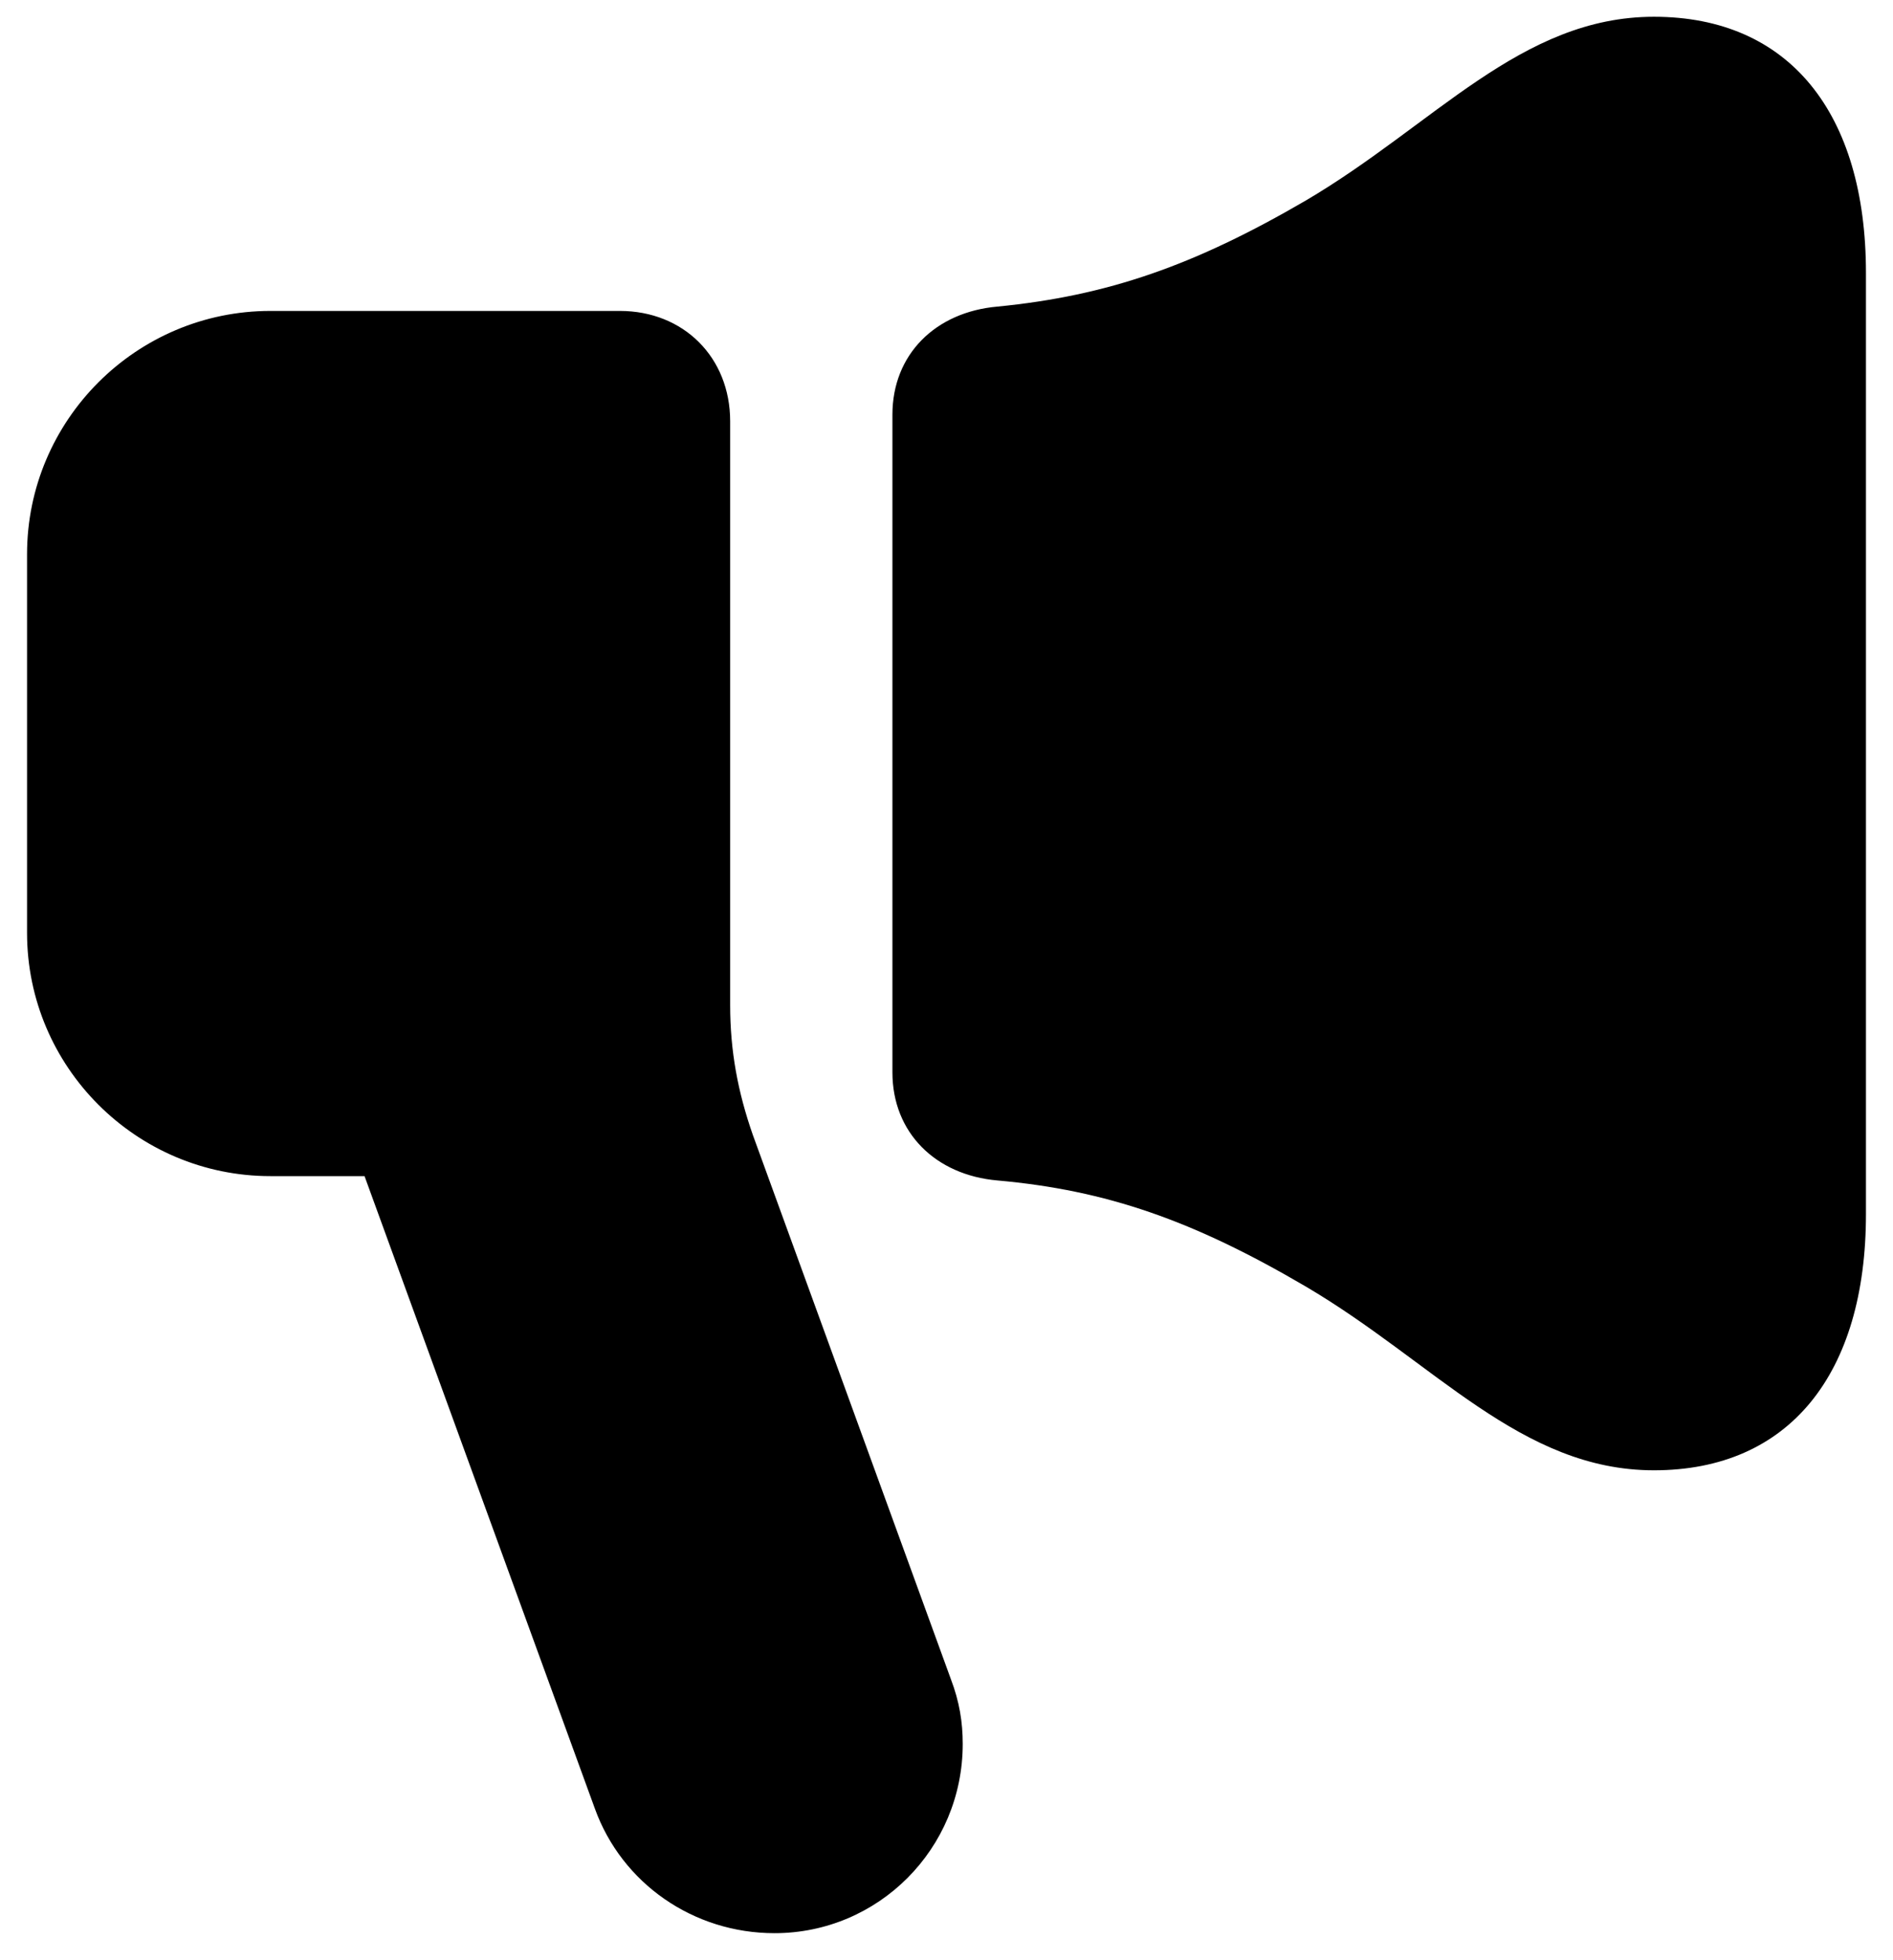 ﻿<?xml version="1.0" encoding="utf-8"?>
<svg version="1.1" xmlns:xlink="http://www.w3.org/1999/xlink" width="28px" height="29px" xmlns="http://www.w3.org/2000/svg">
  <defs>
    <pattern id="BGPattern" patternUnits="userSpaceOnUse" alignment="0 0" imageRepeat="None" />
    <mask fill="white" id="Clip72">
      <path d="M 27.6 17.96  C 27.6 20.328  26.464 21.752  24.464 21.752  C 22.496 21.752  21.216 20.152  19.312 19.032  C 17.648 18.056  16.368 17.608  14.752 17.464  C 13.84 17.384  13.2 16.76  13.2 15.864  L 13.2 6.136  C 13.2 5.24  13.84 4.616  14.752 4.536  C 16.384 4.376  17.664 3.928  19.312 2.968  C 21.216 1.848  22.496 0.248  24.464 0.248  C 26.464 0.248  27.6 1.672  27.6 4.04  L 27.6 17.96  Z M 14.24 25.8  C 14.24 27.352  12.992 28.6  11.456 28.6  C 10.256 28.6  9.2 27.864  8.8 26.76  L 5.392 17.4  L 4 17.4  C 2.016 17.4  0.4 15.784  0.4 13.8  L 0.4 8.2  C 0.4 6.216  2.016 4.6  4 4.6  L 9.168 4.6  C 10.112 4.6  10.8 5.288  10.8 6.232  L 10.8 14.872  C 10.8 15.544  10.912 16.152  11.136 16.792  L 14.064 24.84  C 14.192 25.176  14.24 25.48  14.24 25.8  Z " fill-rule="evenodd" />
    </mask>
  </defs>
  <g>
    <path d="M 27.6 17.96  C 27.6 20.328  26.464 21.752  24.464 21.752  C 22.496 21.752  21.216 20.152  19.312 19.032  C 17.648 18.056  16.368 17.608  14.752 17.464  C 13.84 17.384  13.2 16.76  13.2 15.864  L 13.2 6.136  C 13.2 5.24  13.84 4.616  14.752 4.536  C 16.384 4.376  17.664 3.928  19.312 2.968  C 21.216 1.848  22.496 0.248  24.464 0.248  C 26.464 0.248  27.6 1.672  27.6 4.04  L 27.6 17.96  Z M 14.24 25.8  C 14.24 27.352  12.992 28.6  11.456 28.6  C 10.256 28.6  9.2 27.864  8.8 26.76  L 5.392 17.4  L 4 17.4  C 2.016 17.4  0.4 15.784  0.4 13.8  L 0.4 8.2  C 0.4 6.216  2.016 4.6  4 4.6  L 9.168 4.6  C 10.112 4.6  10.8 5.288  10.8 6.232  L 10.8 14.872  C 10.8 15.544  10.912 16.152  11.136 16.792  L 14.064 24.84  C 14.192 25.176  14.24 25.48  14.24 25.8  Z " fill-rule="nonzero" fill="rgba(0, 0, 0, 1)" stroke="none" class="fill" />
    <path d="M 27.6 17.96  C 27.6 20.328  26.464 21.752  24.464 21.752  C 22.496 21.752  21.216 20.152  19.312 19.032  C 17.648 18.056  16.368 17.608  14.752 17.464  C 13.84 17.384  13.2 16.76  13.2 15.864  L 13.2 6.136  C 13.2 5.24  13.84 4.616  14.752 4.536  C 16.384 4.376  17.664 3.928  19.312 2.968  C 21.216 1.848  22.496 0.248  24.464 0.248  C 26.464 0.248  27.6 1.672  27.6 4.04  L 27.6 17.96  Z " stroke-width="0" stroke-dasharray="0" stroke="rgba(255, 255, 255, 0)" fill="none" class="stroke" mask="url(#Clip72)" />
    <path d="M 14.24 25.8  C 14.24 27.352  12.992 28.6  11.456 28.6  C 10.256 28.6  9.2 27.864  8.8 26.76  L 5.392 17.4  L 4 17.4  C 2.016 17.4  0.4 15.784  0.4 13.8  L 0.4 8.2  C 0.4 6.216  2.016 4.6  4 4.6  L 9.168 4.6  C 10.112 4.6  10.8 5.288  10.8 6.232  L 10.8 14.872  C 10.8 15.544  10.912 16.152  11.136 16.792  L 14.064 24.84  C 14.192 25.176  14.24 25.48  14.24 25.8  Z " stroke-width="0" stroke-dasharray="0" stroke="rgba(255, 255, 255, 0)" fill="none" class="stroke" mask="url(#Clip72)" />
  </g>
</svg>